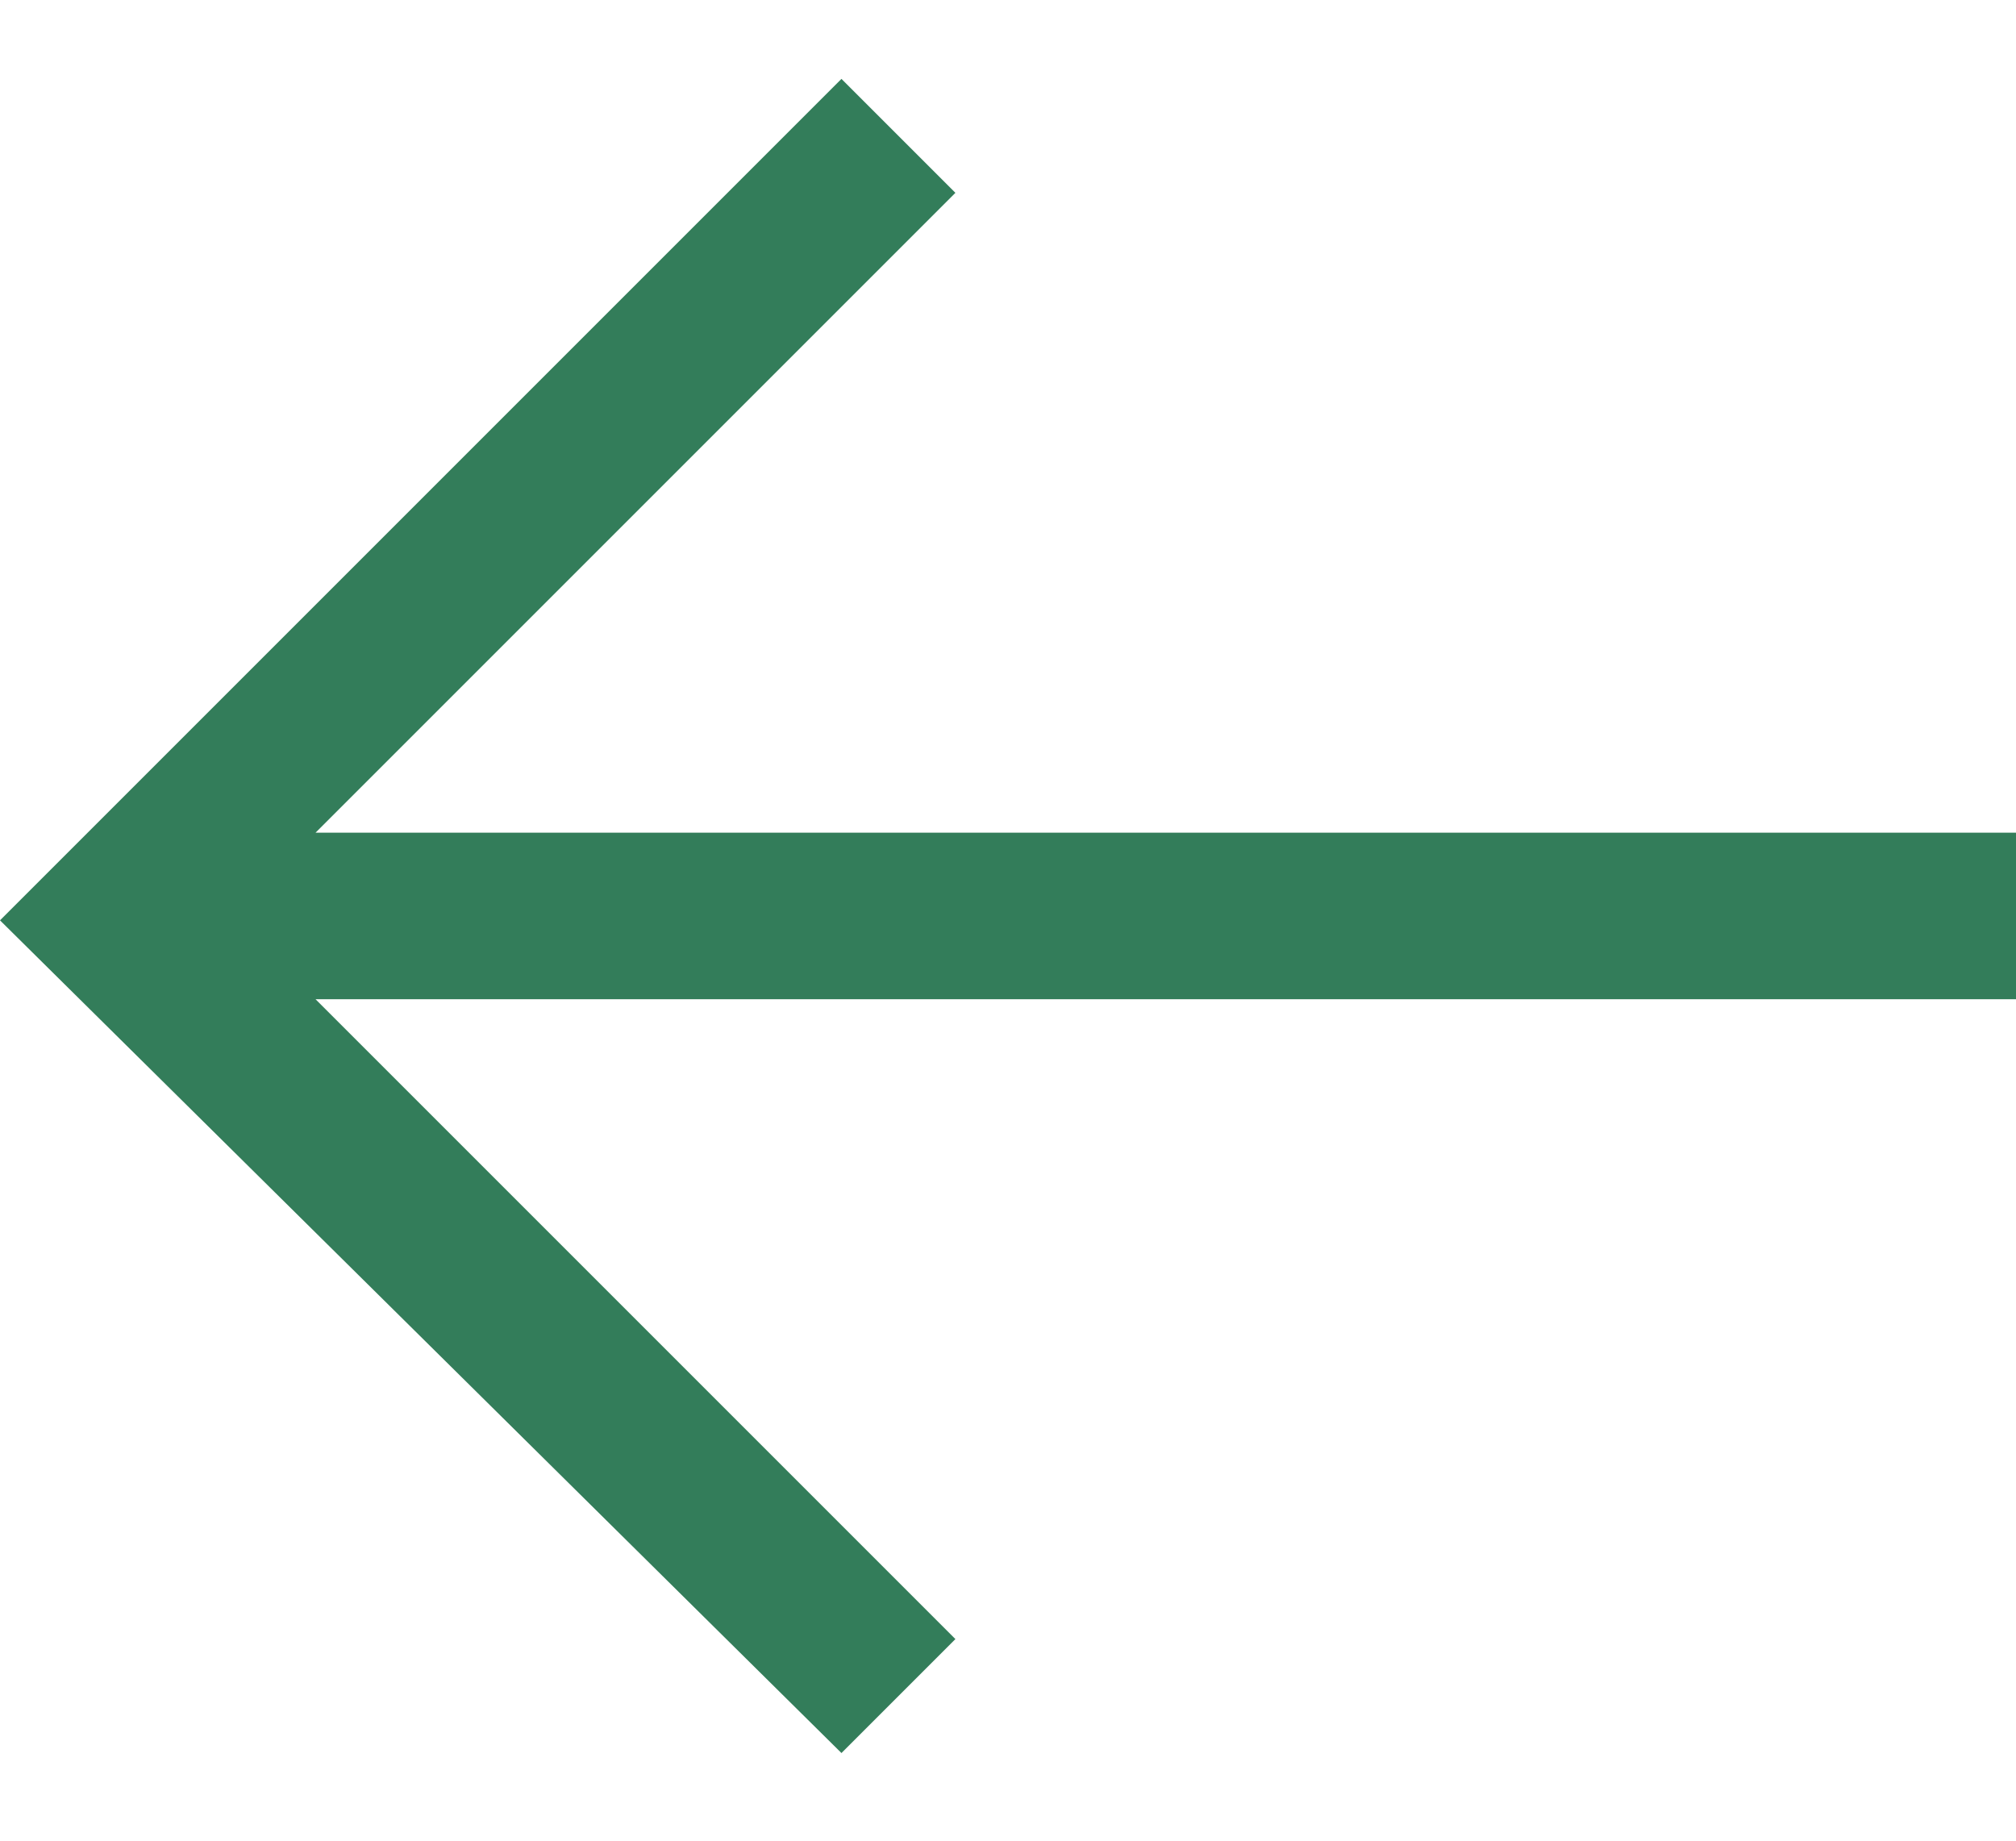 <svg version="1.1" id="Слой_1" xmlns="http://www.w3.org/2000/svg" x="0" y="0" viewBox="0 0 23 21" xml:space="preserve"><path d="M0 10.5L9.6.9l1.3 1.3-7.3 7.3H23v1.9H3.6l7.3 7.3L9.6 20 0 10.5z" fill="#337d5a"/></svg>